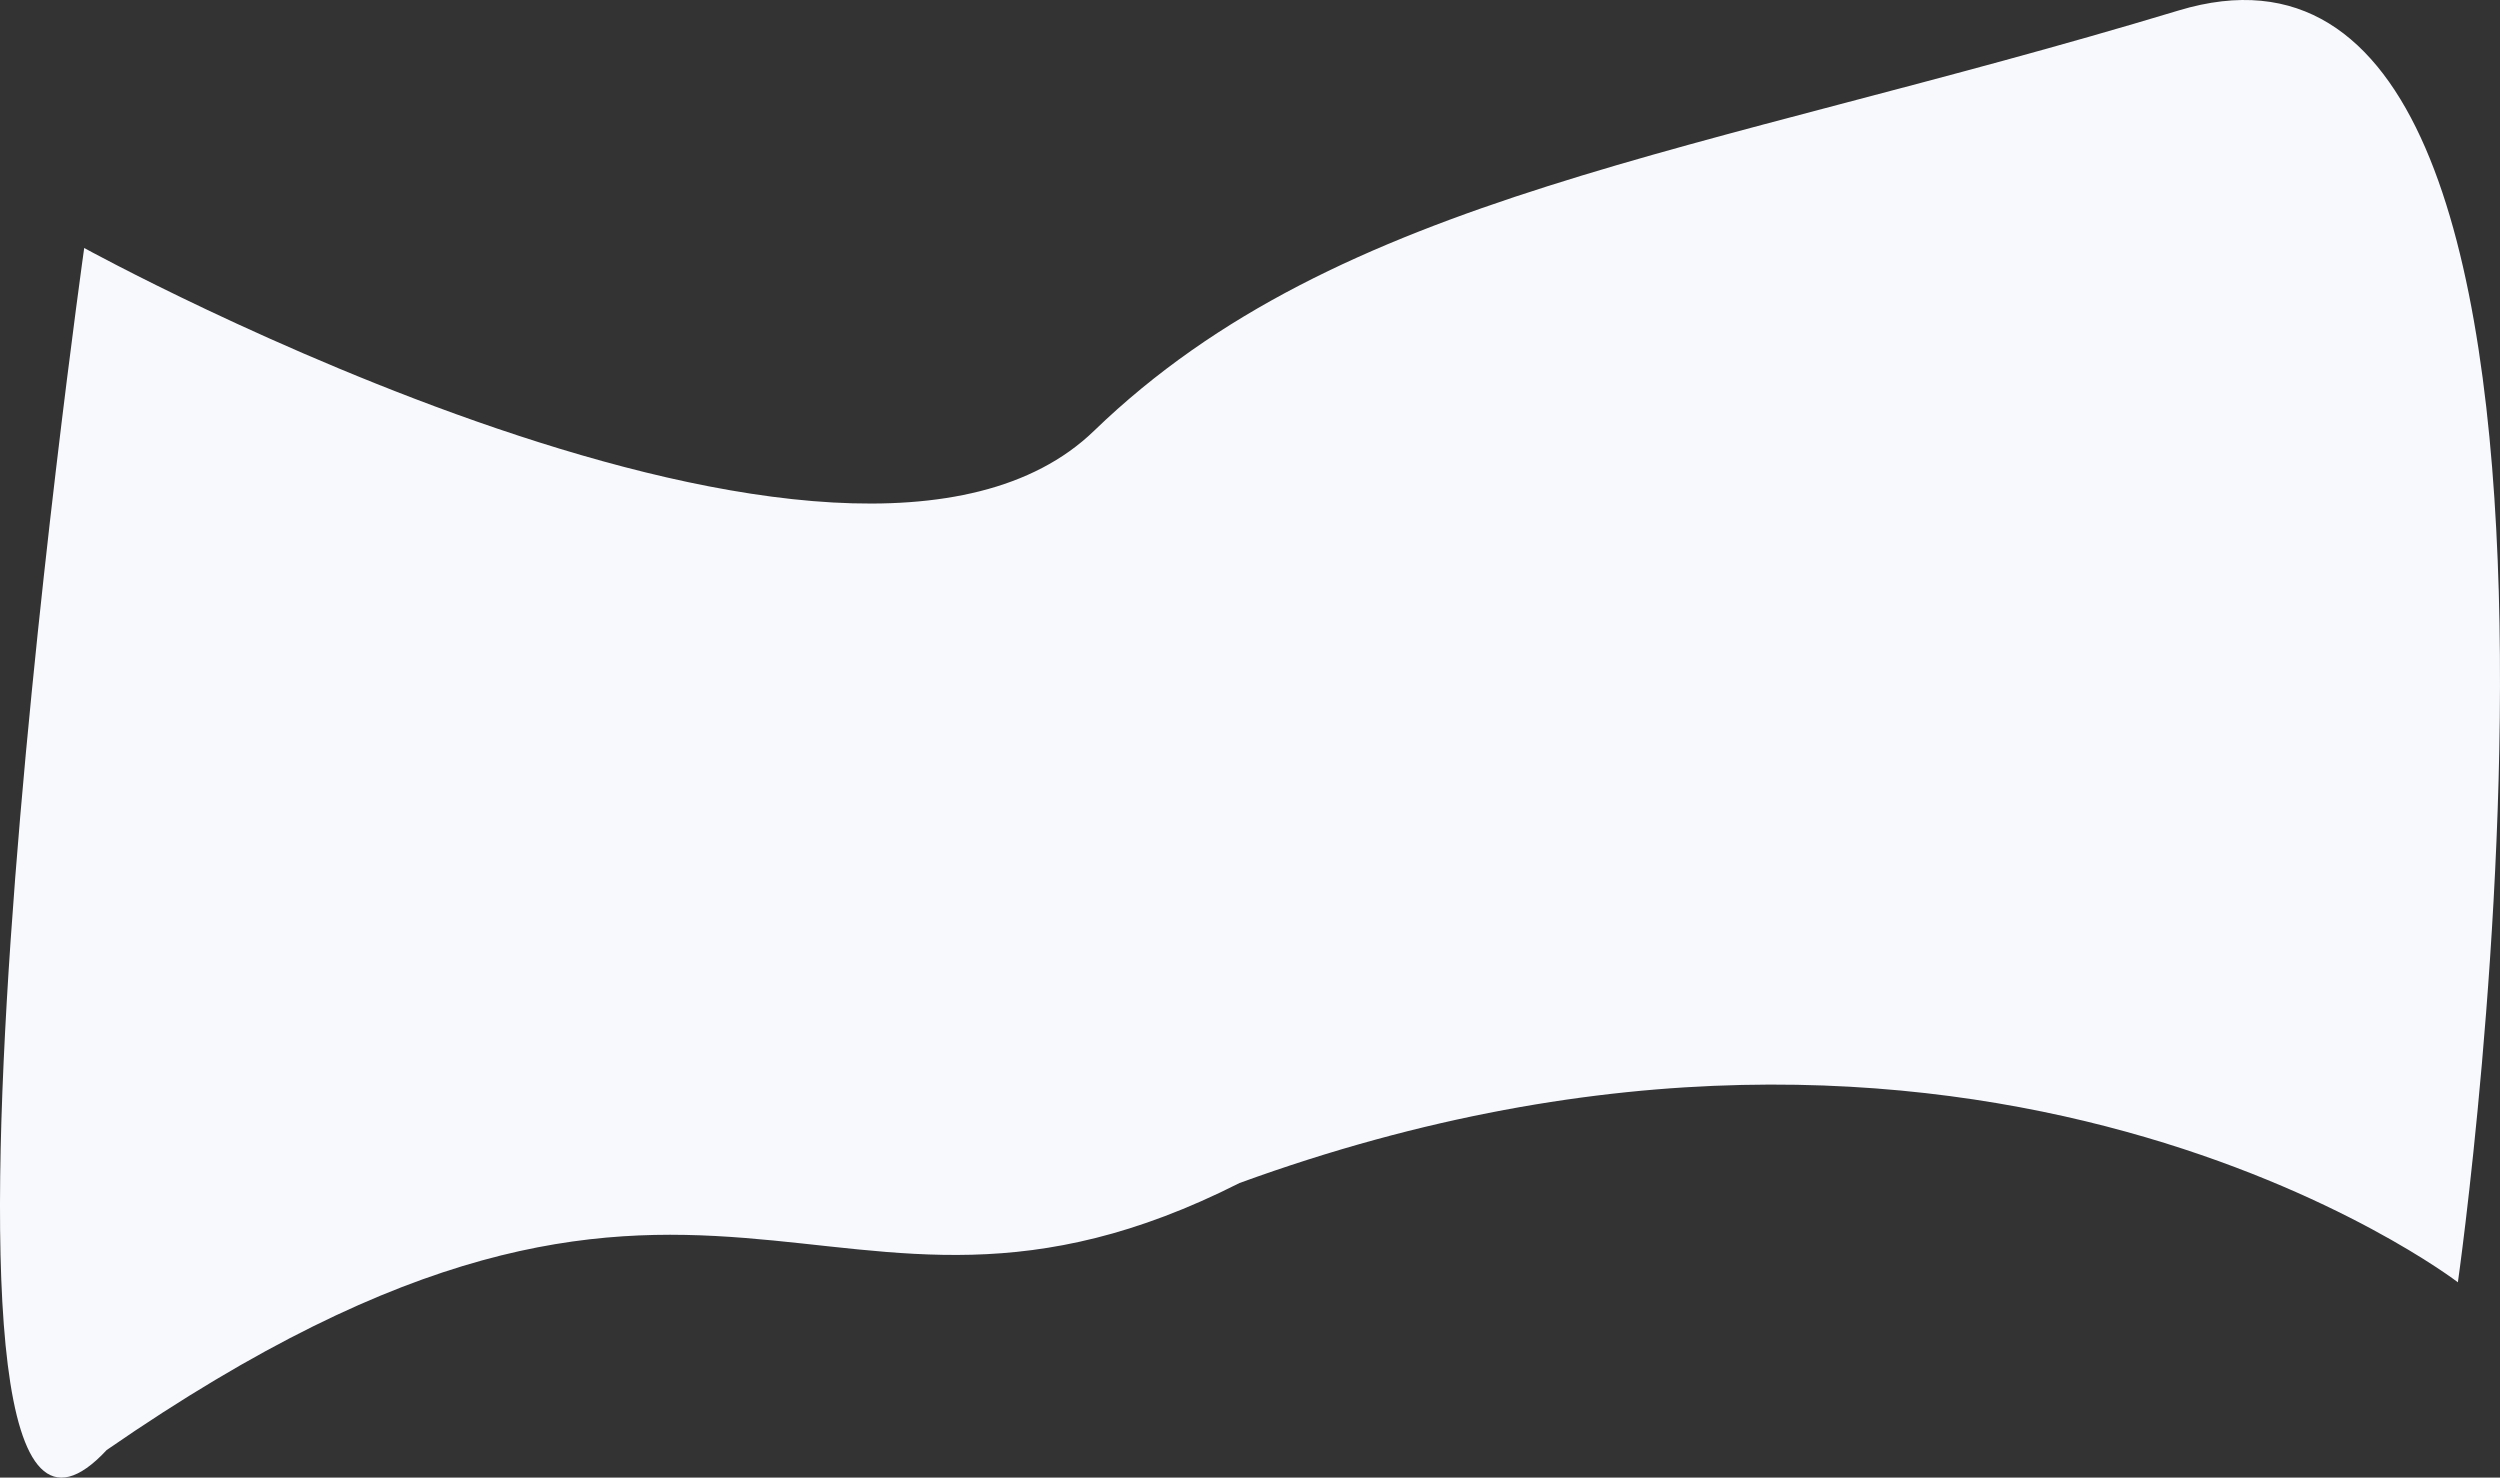 <svg xmlns="http://www.w3.org/2000/svg" viewBox="0 0 2414.528 1427.108">
  <rect x="0" y="0" width="2414.528" height="1427.108" fill="#333333" stroke="none"/>
  <defs>
    <style>
      .cls-1 {
        fill: #f8f9fd;
      }
    </style>
  </defs>
  <path id="Path_2" data-name="Path 2" class="cls-1" d="M-29.459-61.463s737.988,406.04,975.321,176.573,582.6-265.556,1047.518-405.979S2263.066,937.476,2263.066,937.476,1800.483,581.52,1086.333,841.6c-403.326,204.133-506-148.614-1094.088,257.877C-226.144,1334.423-29.459-61.463-29.459-61.463Z" transform="translate(110.782 300.981)"/>
</svg>
